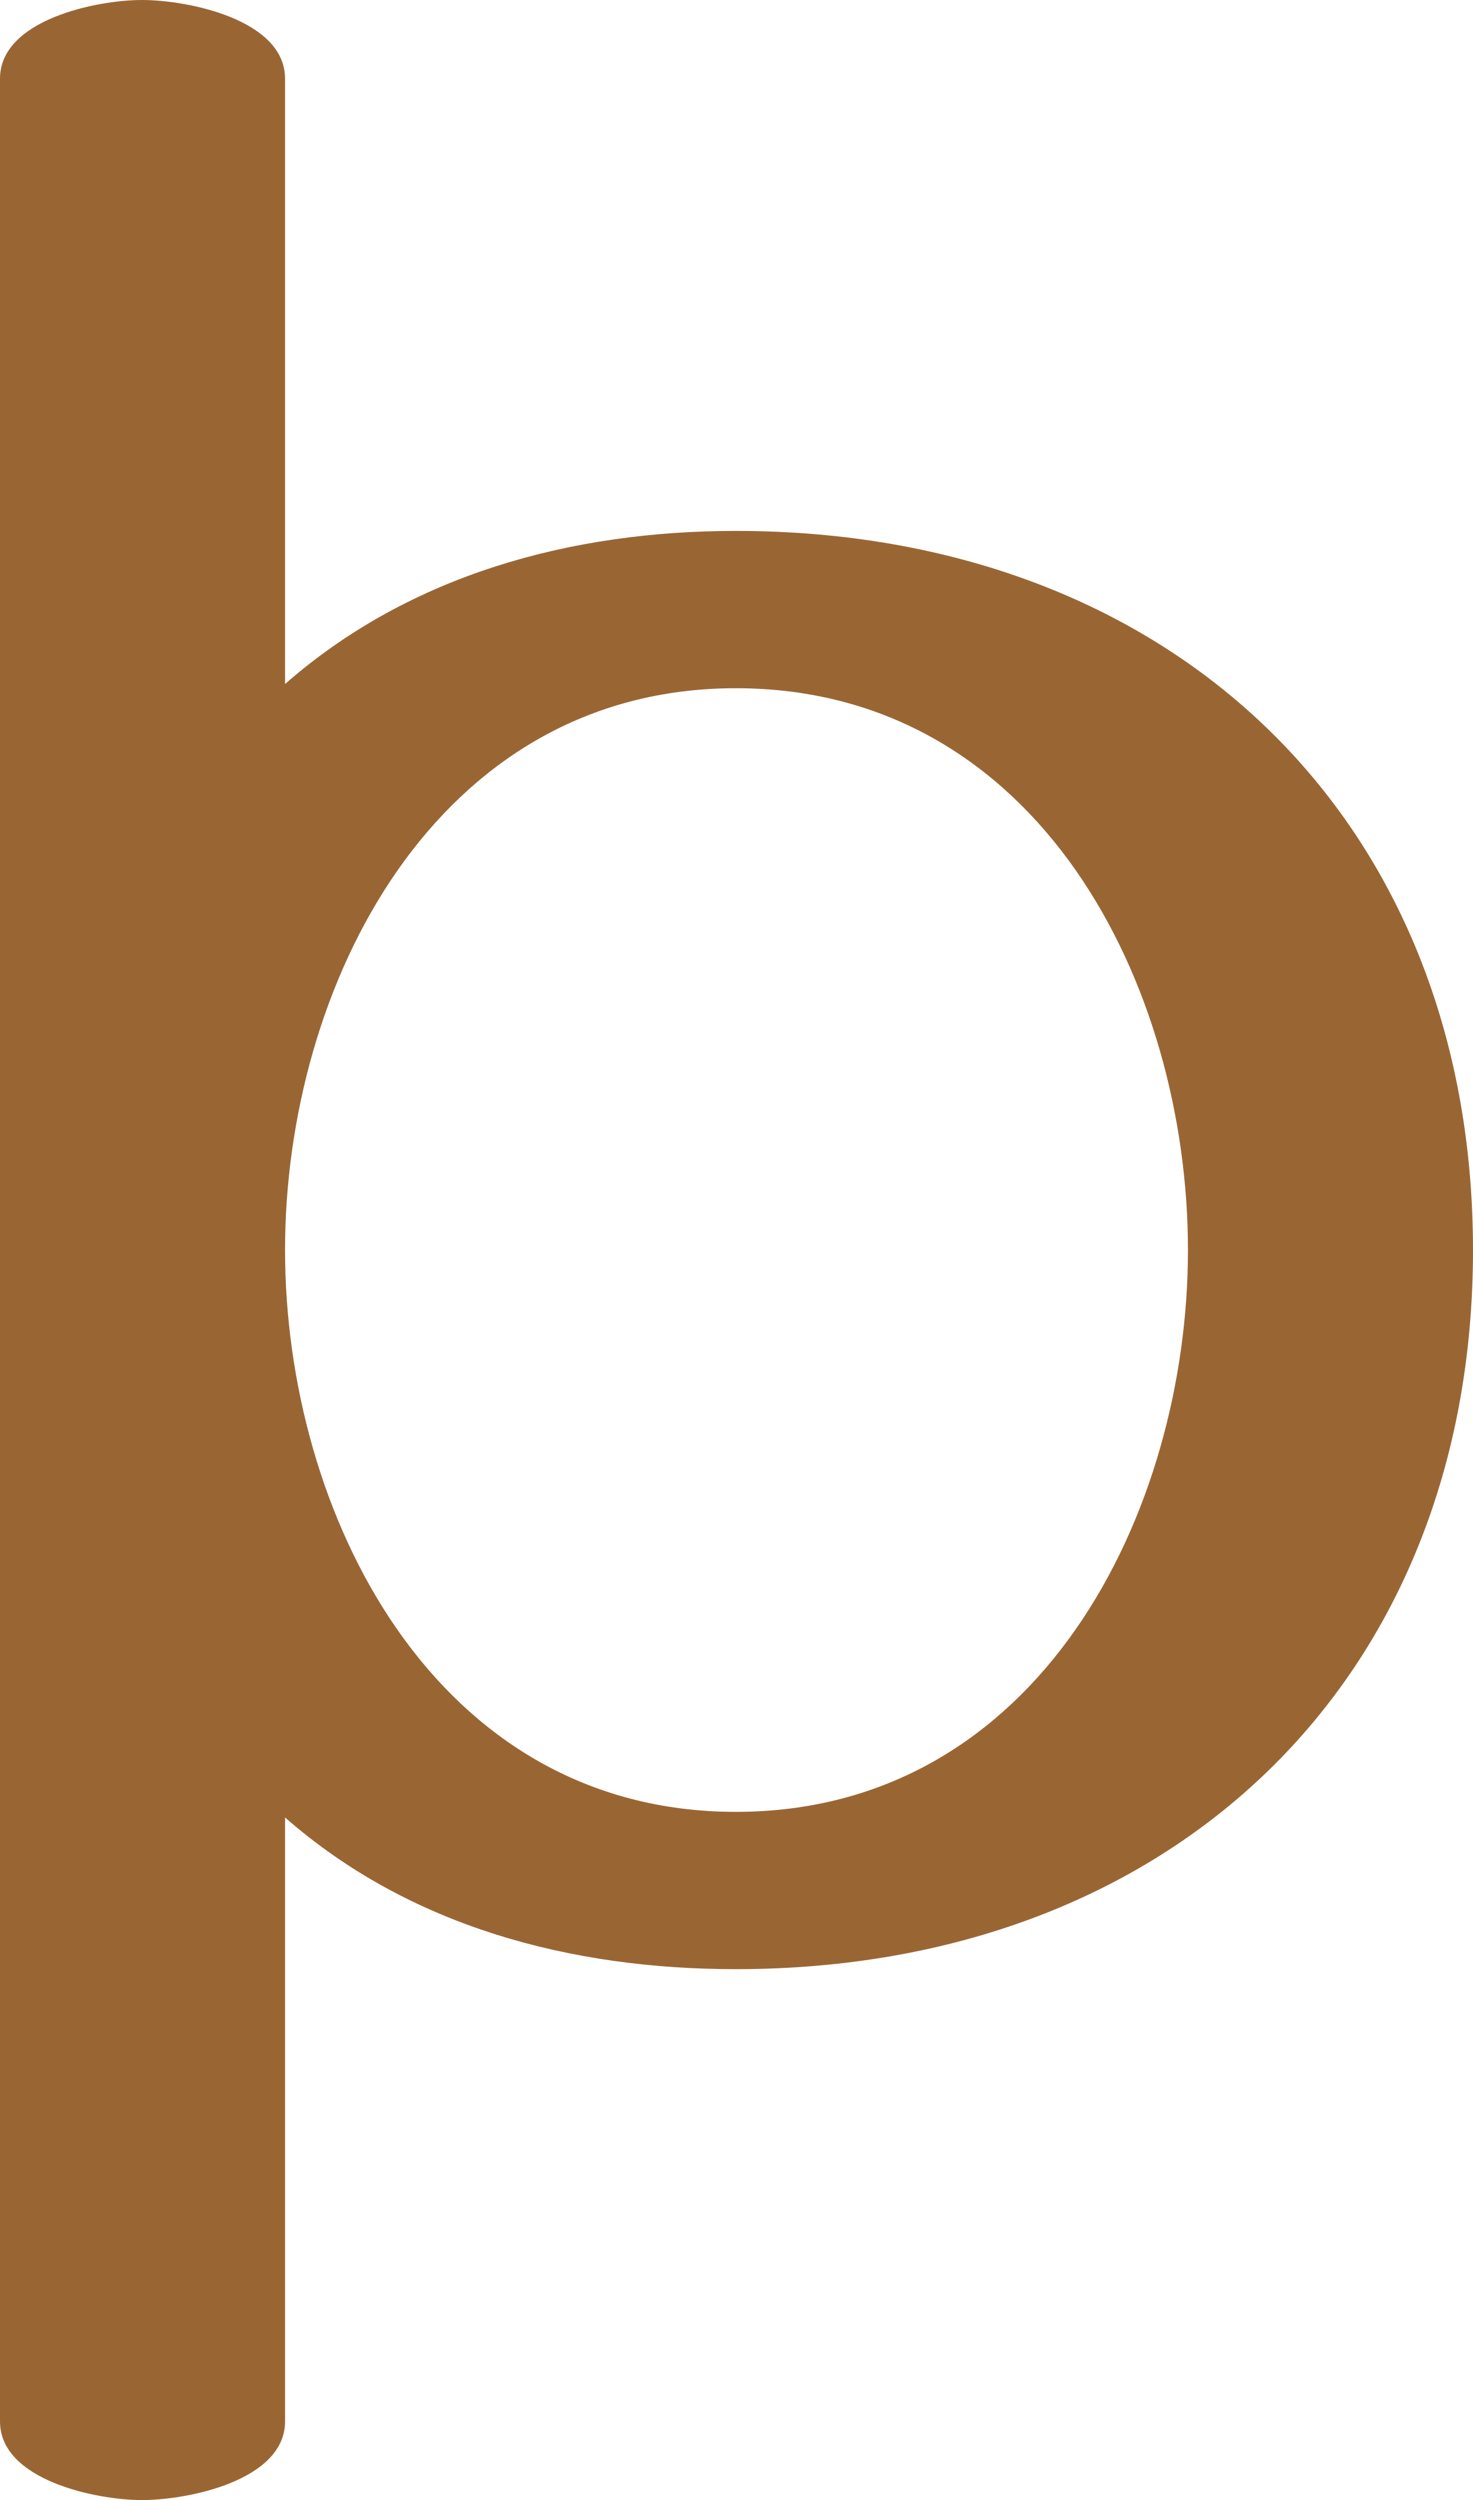 <?xml version="1.0" encoding="UTF-8"?>
<!DOCTYPE svg PUBLIC "-//W3C//DTD SVG 1.1//EN" "http://www.w3.org/Graphics/SVG/1.1/DTD/svg11.dtd">
<!-- Creator: CorelDRAW X8 -->
<svg xmlns="http://www.w3.org/2000/svg" xml:space="preserve" width="1049px" height="1780px" version="1.1" style="shape-rendering:geometricPrecision; text-rendering:geometricPrecision; image-rendering:optimizeQuality; fill-rule:evenodd; clip-rule:evenodd"
viewBox="0 0 1049 1780"
 xmlns:xlink="http://www.w3.org/1999/xlink">
 <defs>
  <style type="text/css">
   <![CDATA[
    .fil0 {fill:#996633;fill-rule:nonzero}
   ]]>
  </style>
 </defs>
 <g id="Layer_x0020_1">
  <path class="fil0" d="M524 1402c-117,0 -232,-30 -321,-108l0 430c0,42 -69,56 -102,56 -32,0 -101,-14 -101,-56l0 -1668c0,-42 69,-56 101,-56 33,0 102,14 102,56l0 431c89,-78 204,-109 321,-109 310,0 525,205 525,512 0,307 -215,512 -525,512zm0 -112c216,0 322,-213 322,-400 0,-188 -106,-400 -322,-400 -214,0 -321,212 -321,400 0,187 106,400 321,400z"/>
 </g>
</svg>
